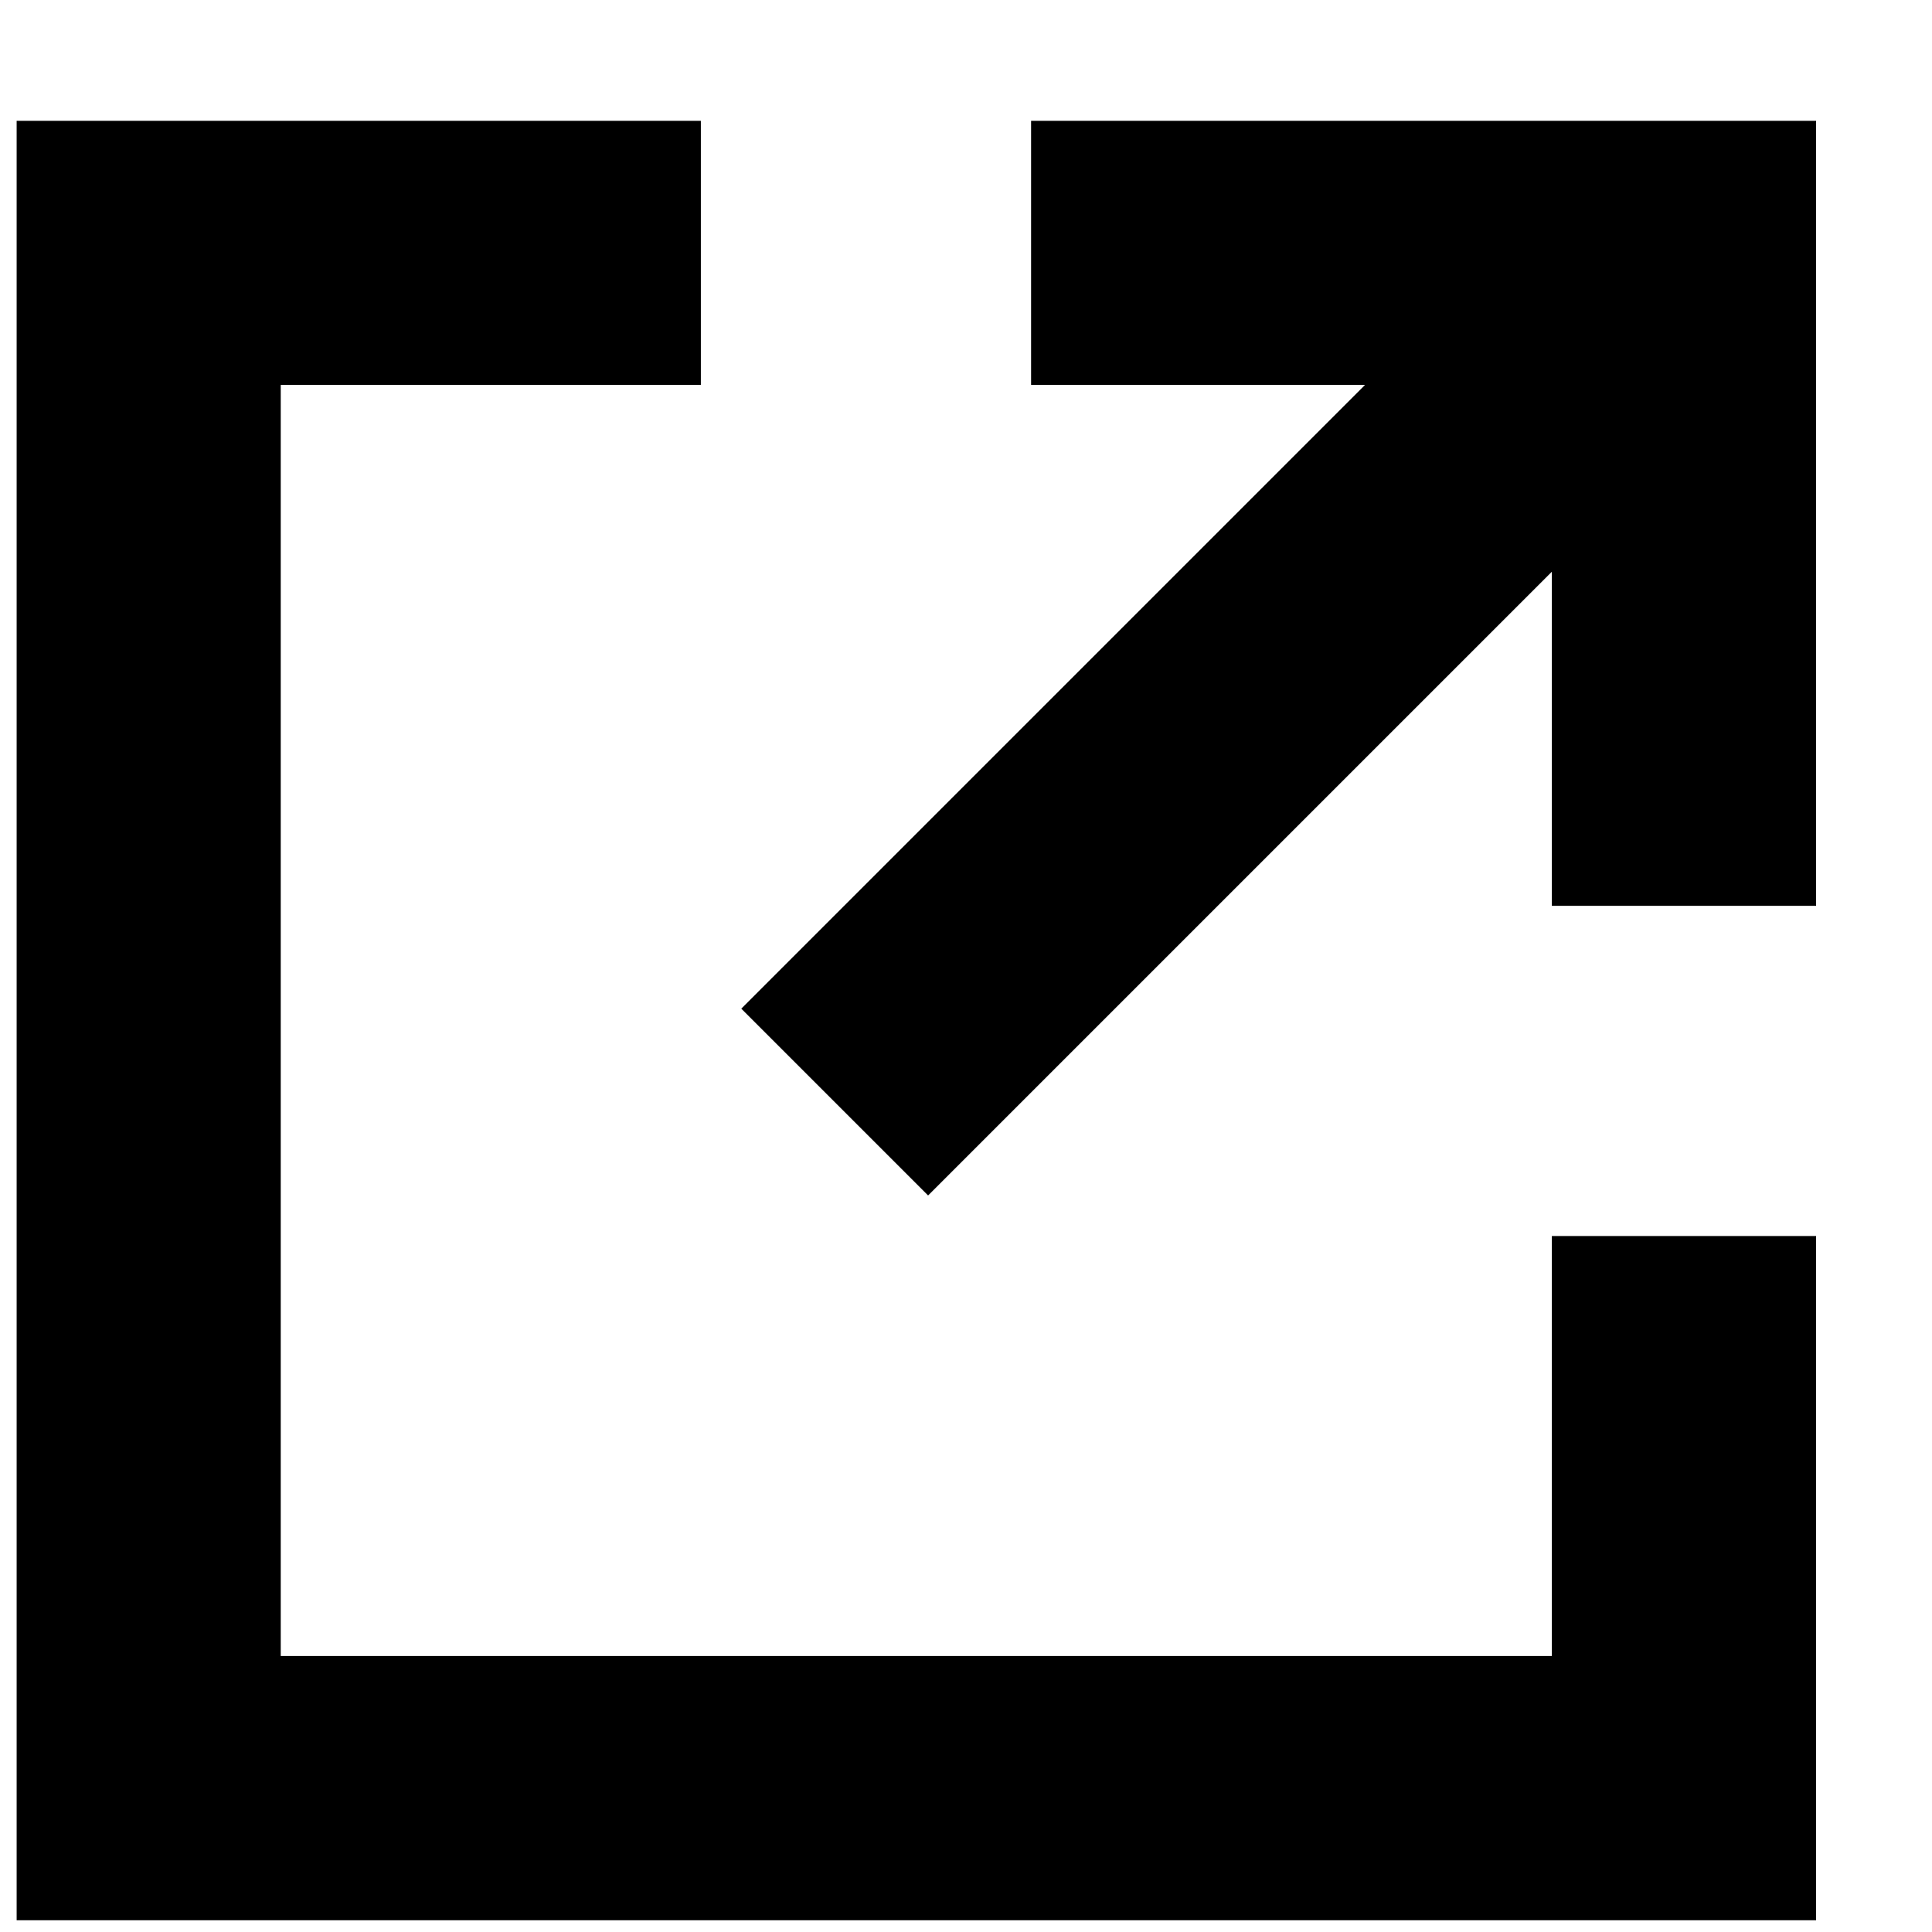 <svg id="icon-hyperlink" width="13px" height="13px" viewBox="0 0 13 13" version="1.1" xmlns="http://www.w3.org/2000/svg" xmlns:xlink="http://www.w3.org/1999/xlink">
    <g stroke="none" stroke-width="1" fill="none" fill-rule="evenodd">
        <g transform="translate(-916, -567)" fill="currentColor" fill-rule="nonzero">
            <path d="M928.22,573.095 L926.442,573.095 L926.442,570.847 L922.245,575.044 L920.988,573.787 L925.185,569.59 L922.938,569.59 L922.938,567.813 L928.22,567.813 L928.22,573.095 Z M928.22,575.317 L928.22,579.921 L916.112,579.921 L916.112,567.813 L920.716,567.813 L920.716,569.59 L917.889,569.59 L917.889,578.143 L926.442,578.143 L926.442,575.317 L928.22,575.317 L928.22,575.317 Z" ></path>
        </g>
    </g>
</svg>
